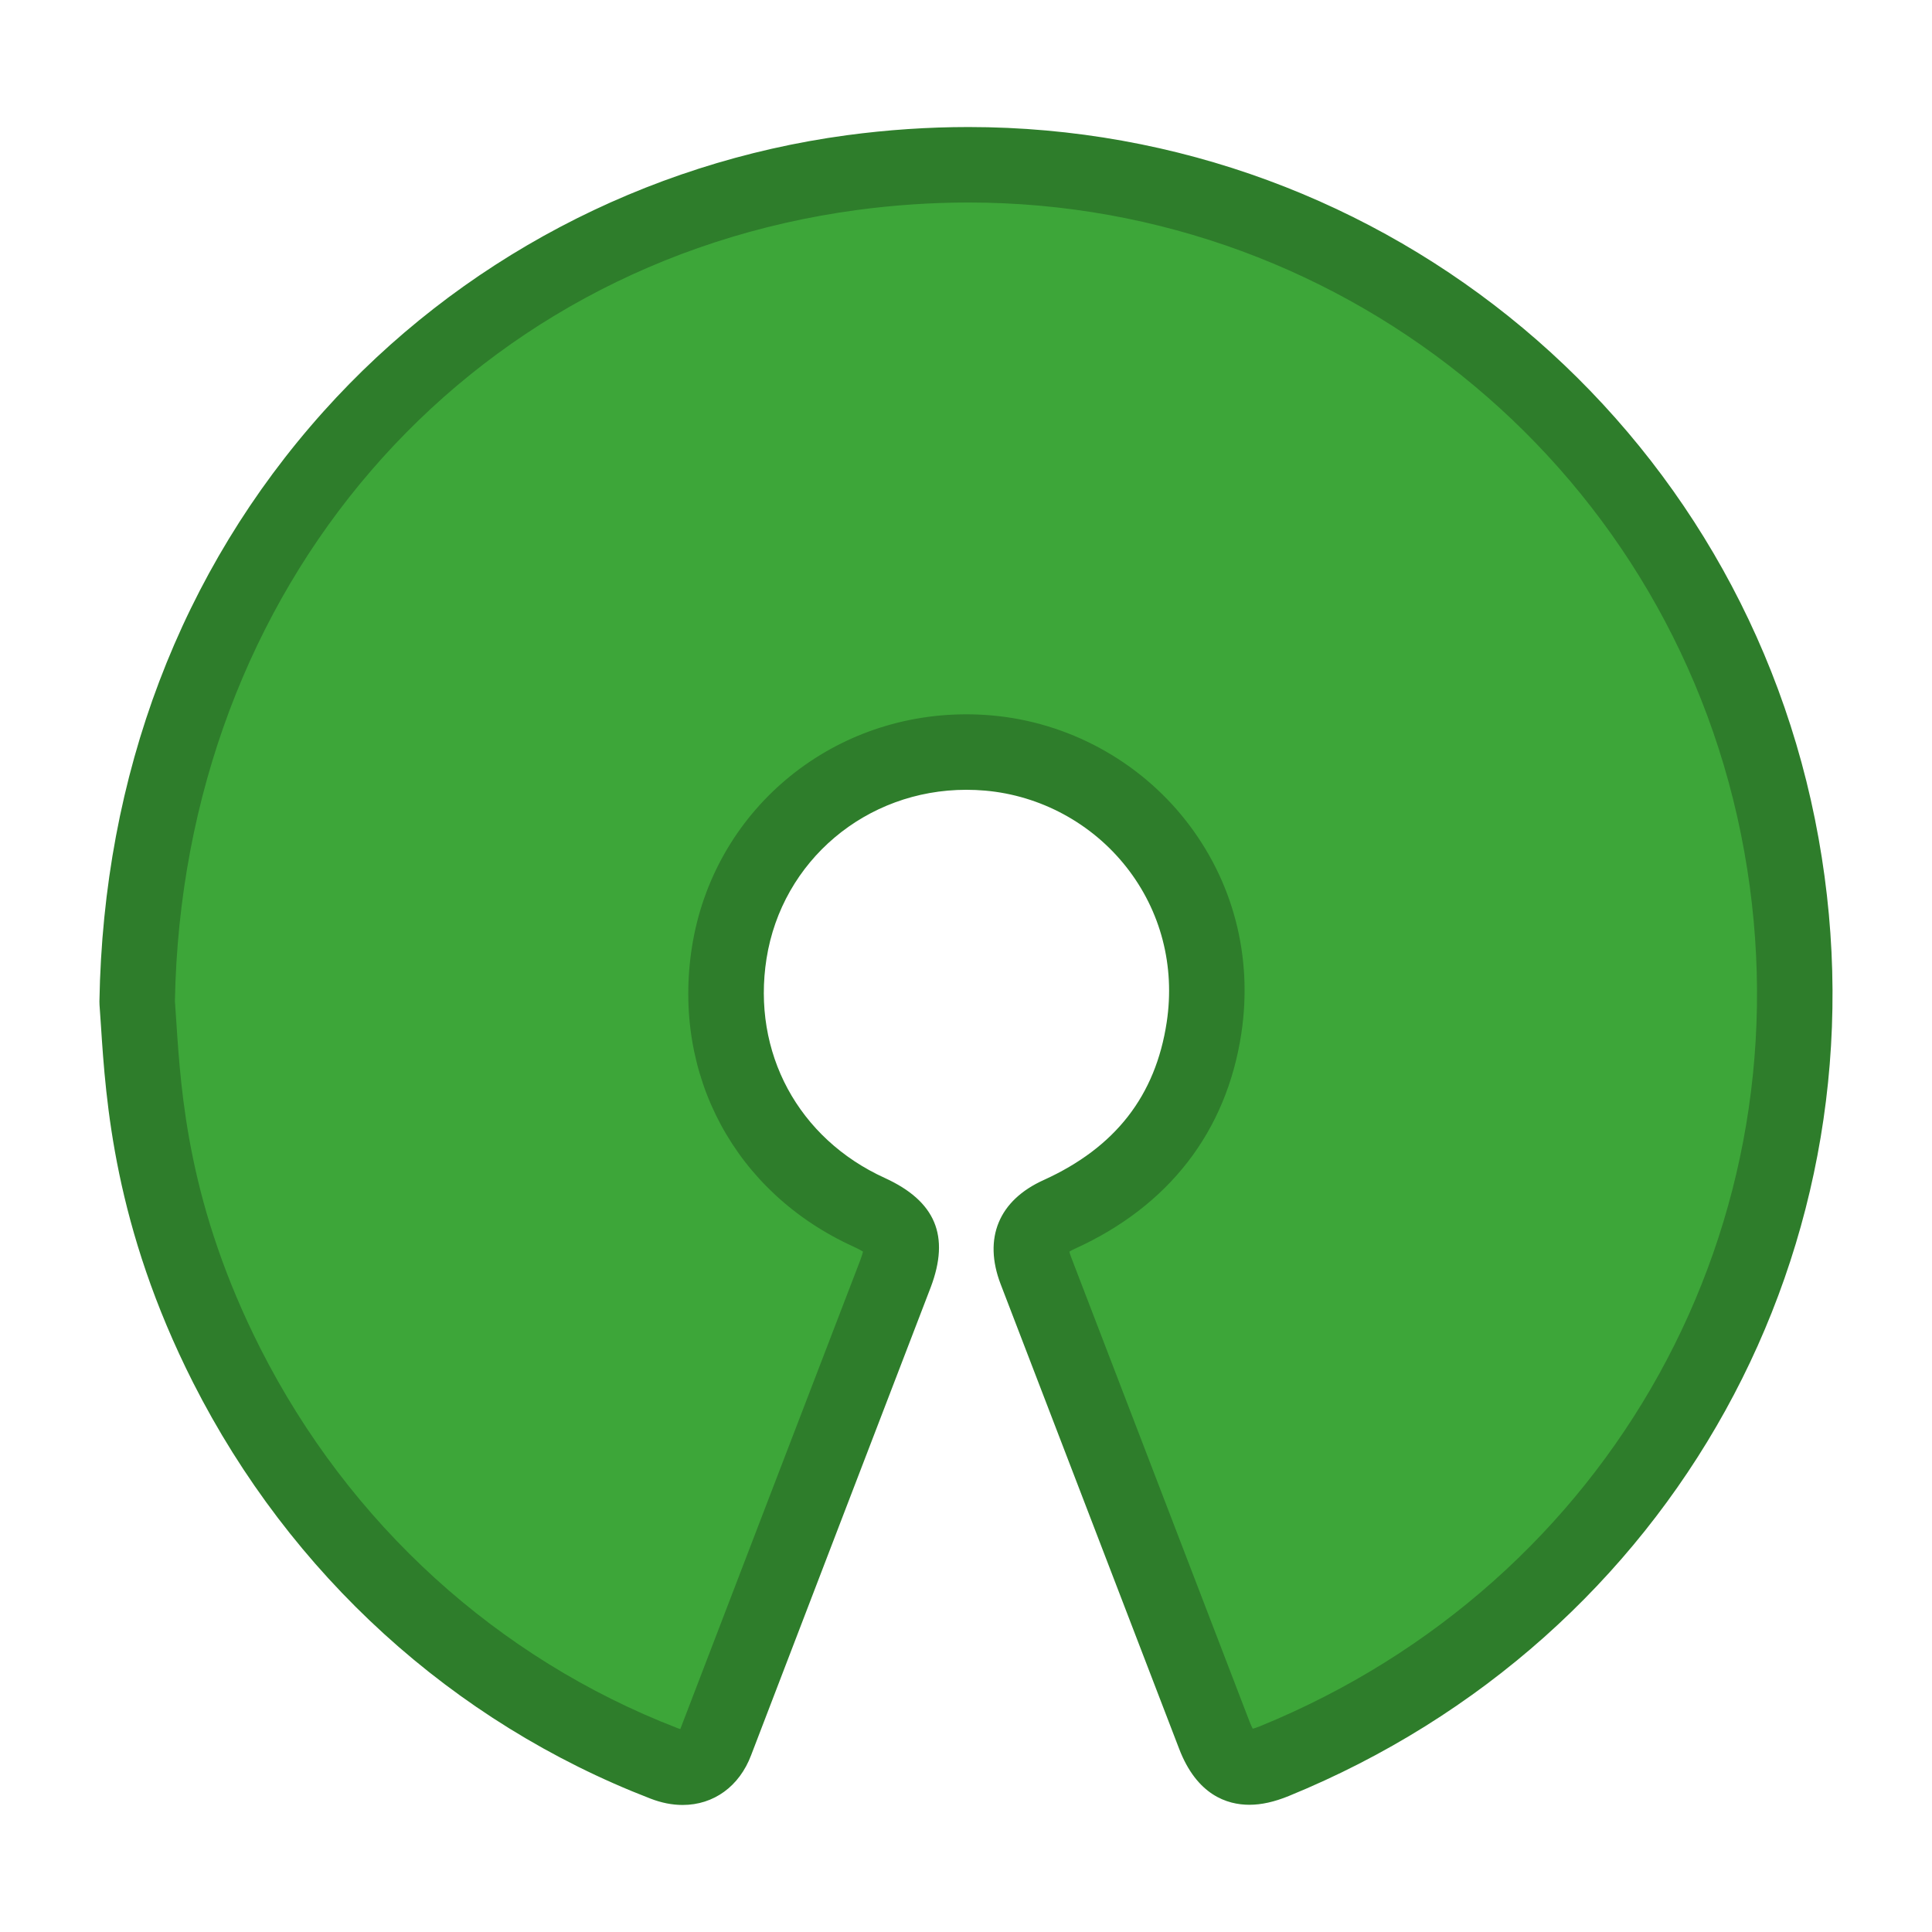 <?xml version="1.0" ?><!DOCTYPE svg  PUBLIC '-//W3C//DTD SVG 1.1//EN'  'http://www.w3.org/Graphics/SVG/1.1/DTD/svg11.dtd'><svg height="512px" style="enable-background:new 0 0 512 512;" version="1.1" viewBox="0 0 512 512" width="512px" xml:space="preserve" xmlns="http://www.w3.org/2000/svg" xmlns:xlink="http://www.w3.org/1999/xlink"><g id="comp_x5F_242-osi"><g><g><path d="M36.345,265.569c2.038-120.324,86.3-205.916,189.434-219.825     c122.98-16.481,226.47,67.161,246.317,178.181c18.872,105.261-38.986,203.788-134.325,242.773     c-8.237,3.367-12.757,1.506-15.947-6.821c-15.771-41.024-31.541-82.136-47.313-123.159c-2.746-7.176-0.887-11.697,6.203-14.886     c21.44-9.746,34.82-26.05,38.364-49.439c5.67-37.569-21.708-69.732-57.148-72.833c-34.555-3.013-63.618,20.999-68.667,52.896     c-4.607,29.239,9.834,56.44,37.125,68.845c8.506,3.897,10.189,7.62,6.911,16.304c-15.86,41.286-31.72,82.577-47.58,123.957     c-2.303,6.112-7.354,8.238-13.733,5.758c-46.605-17.987-89.845-54.049-115.894-105.438     C38.029,318.288,37.764,284.175,36.345,265.569z" style="fill:#3DA639;"/><path d="M180.905,478.334c-2.779,0-5.653-0.57-8.544-1.694c-52.352-20.205-95.399-59.358-121.189-110.237     c-20.938-41.372-23.118-74.69-24.421-94.598c-0.128-1.953-0.247-3.779-0.376-5.475c-0.023-0.31-0.033-0.62-0.027-0.93     c1.018-60.07,21.543-114.126,59.357-156.323c35.846-40,85.117-66.012,138.739-73.244c10.732-1.438,21.565-2.167,32.208-2.167     c111.016,0,205.764,79.275,225.29,188.499c19.314,107.728-38.413,212.091-140.384,253.789c-3.838,1.568-7.257,2.331-10.455,2.331     c-5.9,0.001-13.919-2.572-18.615-14.83c-7.61-19.796-15.224-39.622-22.838-59.449c-8.156-21.24-16.313-42.481-24.472-63.699     c-4.66-12.179-0.49-22.231,11.436-27.595c18.953-8.615,29.621-22.3,32.579-41.817c2.247-14.894-1.551-29.498-10.696-41.116     c-9.124-11.591-22.769-18.974-37.438-20.258c-1.652-0.144-3.325-0.217-4.969-0.217c-26.58,0-48.848,18.806-52.949,44.715     c-3.922,24.889,8.397,47.728,31.386,58.178c13.418,6.147,17.263,15.34,12.128,28.939     c-15.879,41.338-31.739,82.626-47.598,124.004C195.951,473.382,189.158,478.334,180.905,478.334z M46.352,265.282     c0.121,1.628,0.235,3.367,0.356,5.217c1.28,19.57,3.216,49.146,22.305,86.866c23.548,46.456,62.817,82.194,110.572,100.625     c0.28,0.108,0.512,0.183,0.7,0.233c0.024-0.058,0.049-0.12,0.075-0.188c15.881-41.436,31.742-82.729,47.603-124.018     c0.398-1.056,0.62-1.811,0.744-2.326c-0.494-0.311-1.277-0.747-2.485-1.301c-31.373-14.261-48.199-45.469-42.837-79.493     c5.65-35.694,36.226-61.595,72.704-61.595c2.221,0,4.479,0.099,6.71,0.293c20.148,1.763,38.887,11.9,51.412,27.812     c12.597,16.002,17.837,36.059,14.755,56.476c-3.938,25.997-19.192,45.723-44.113,57.051c-0.686,0.308-1.151,0.57-1.457,0.766     c0.076,0.334,0.212,0.808,0.455,1.442c8.152,21.206,16.311,42.449,24.469,63.692c7.613,19.825,15.226,39.649,22.839,59.453     c0.325,0.849,0.606,1.439,0.825,1.841c0.46-0.118,1.116-0.325,2.004-0.688C427.143,419.35,479.889,324.05,462.254,225.69     C444.434,126.011,357.965,53.667,256.65,53.667c-9.757,0-19.697,0.669-29.543,1.989     C122.683,69.739,48.409,155.912,46.352,265.282z" style="fill:#2E7D2B;"/></g></g></g><g id="Layer_1"/></svg>